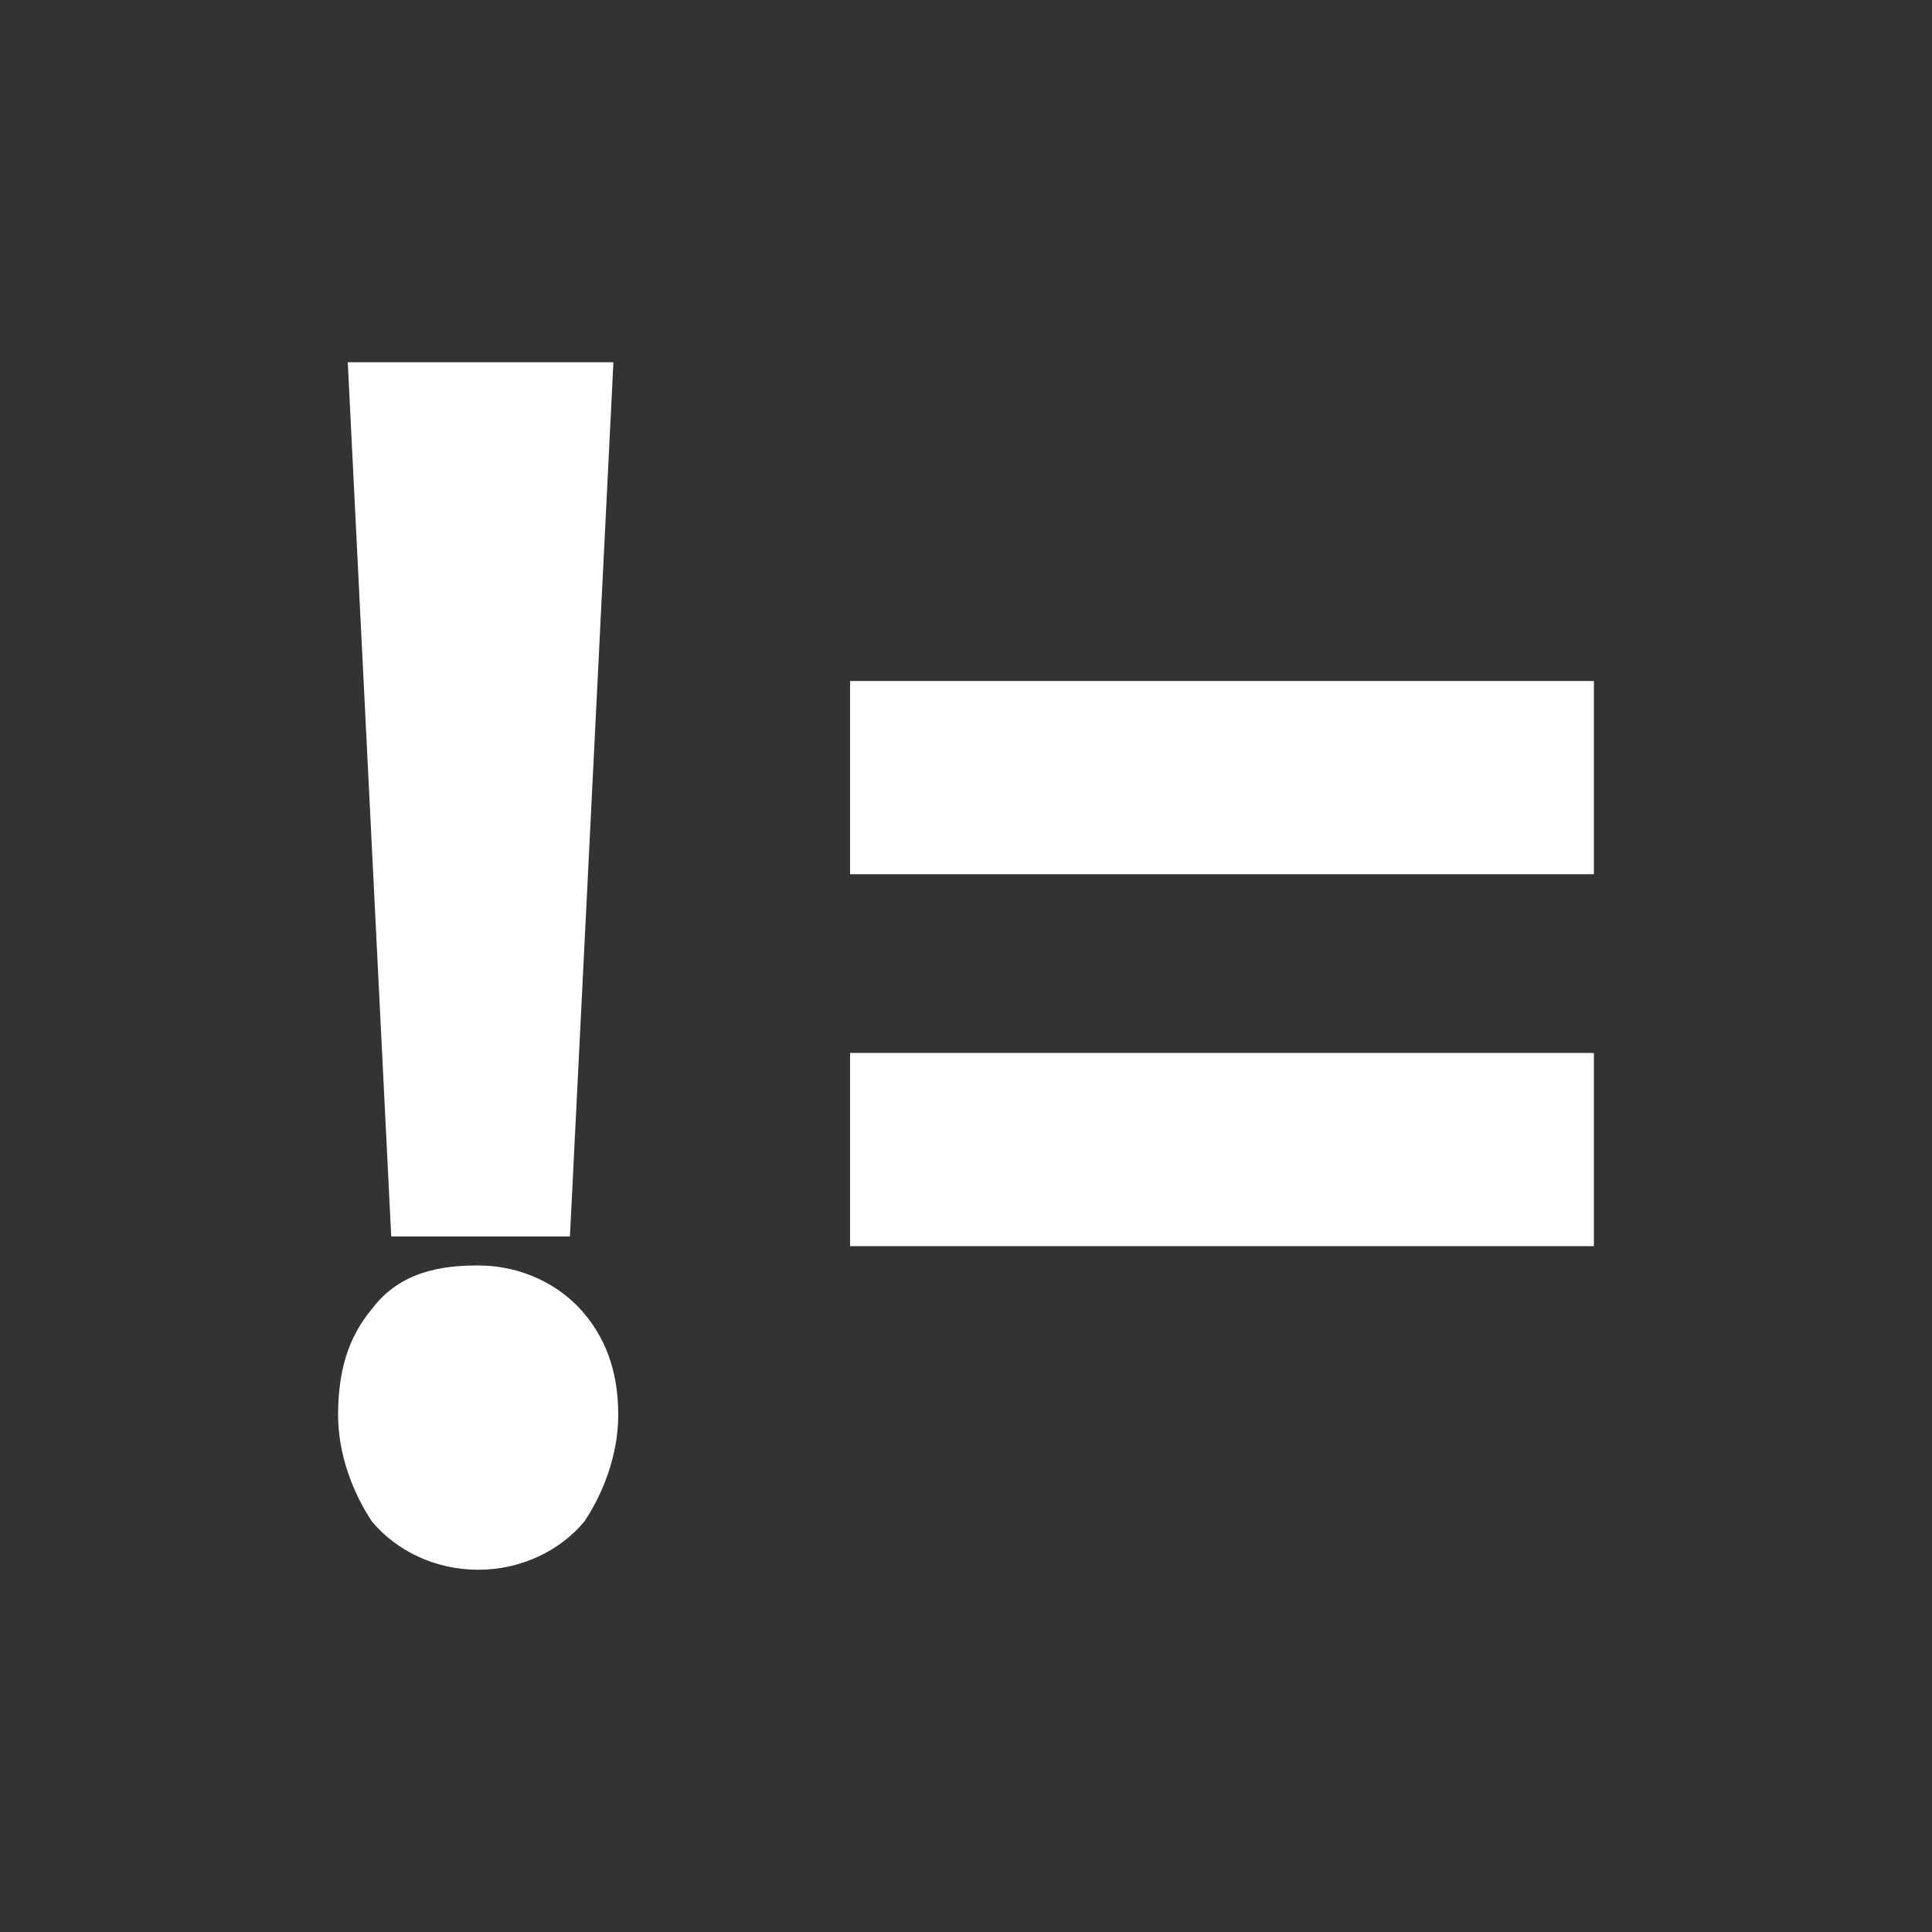 <?xml version="1.0" encoding="utf-8"?>
<!-- Generator: Adobe Illustrator 19.0.0, SVG Export Plug-In . SVG Version: 6.00 Build 0)  -->
<svg version="1.1" id="Layer_1" xmlns="http://www.w3.org/2000/svg" xmlns:xlink="http://www.w3.org/1999/xlink" x="0px" y="0px"
	 viewBox="-4 377 40 40" style="enable-background:new -4 377 40 40;" xml:space="preserve">
<rect x="-4" y="377" width="40" height="40" fill="#333333" stroke="none"/>
<style type="text/css">
	.st0{fill:#FFFFFF;}
</style>
<g>
	<rect x="13.6" y="391.1" class="st0" width="15.4" height="4"/>
	<rect x="13.6" y="398.8" class="st0" width="15.4" height="4"/>
	<polygon class="st0" points="7.8,402.6 8.7,384.5 3.2,384.5 4.1,402.6 	"/>
	<path class="st0" d="M5.9,403.2c-0.7,0-1.6,0.1-2.2,0.9c-0.5,0.6-0.7,1.3-0.7,2.2c0,0.8,0.3,1.6,0.7,2.2c0.5,0.6,1.3,1,2.2,1
		s1.7-0.4,2.2-1c0.4-0.6,0.7-1.4,0.7-2.2c0-0.8-0.2-1.5-0.7-2.1C7.6,403.6,6.8,403.2,5.9,403.2z"/>
</g>
</svg>
